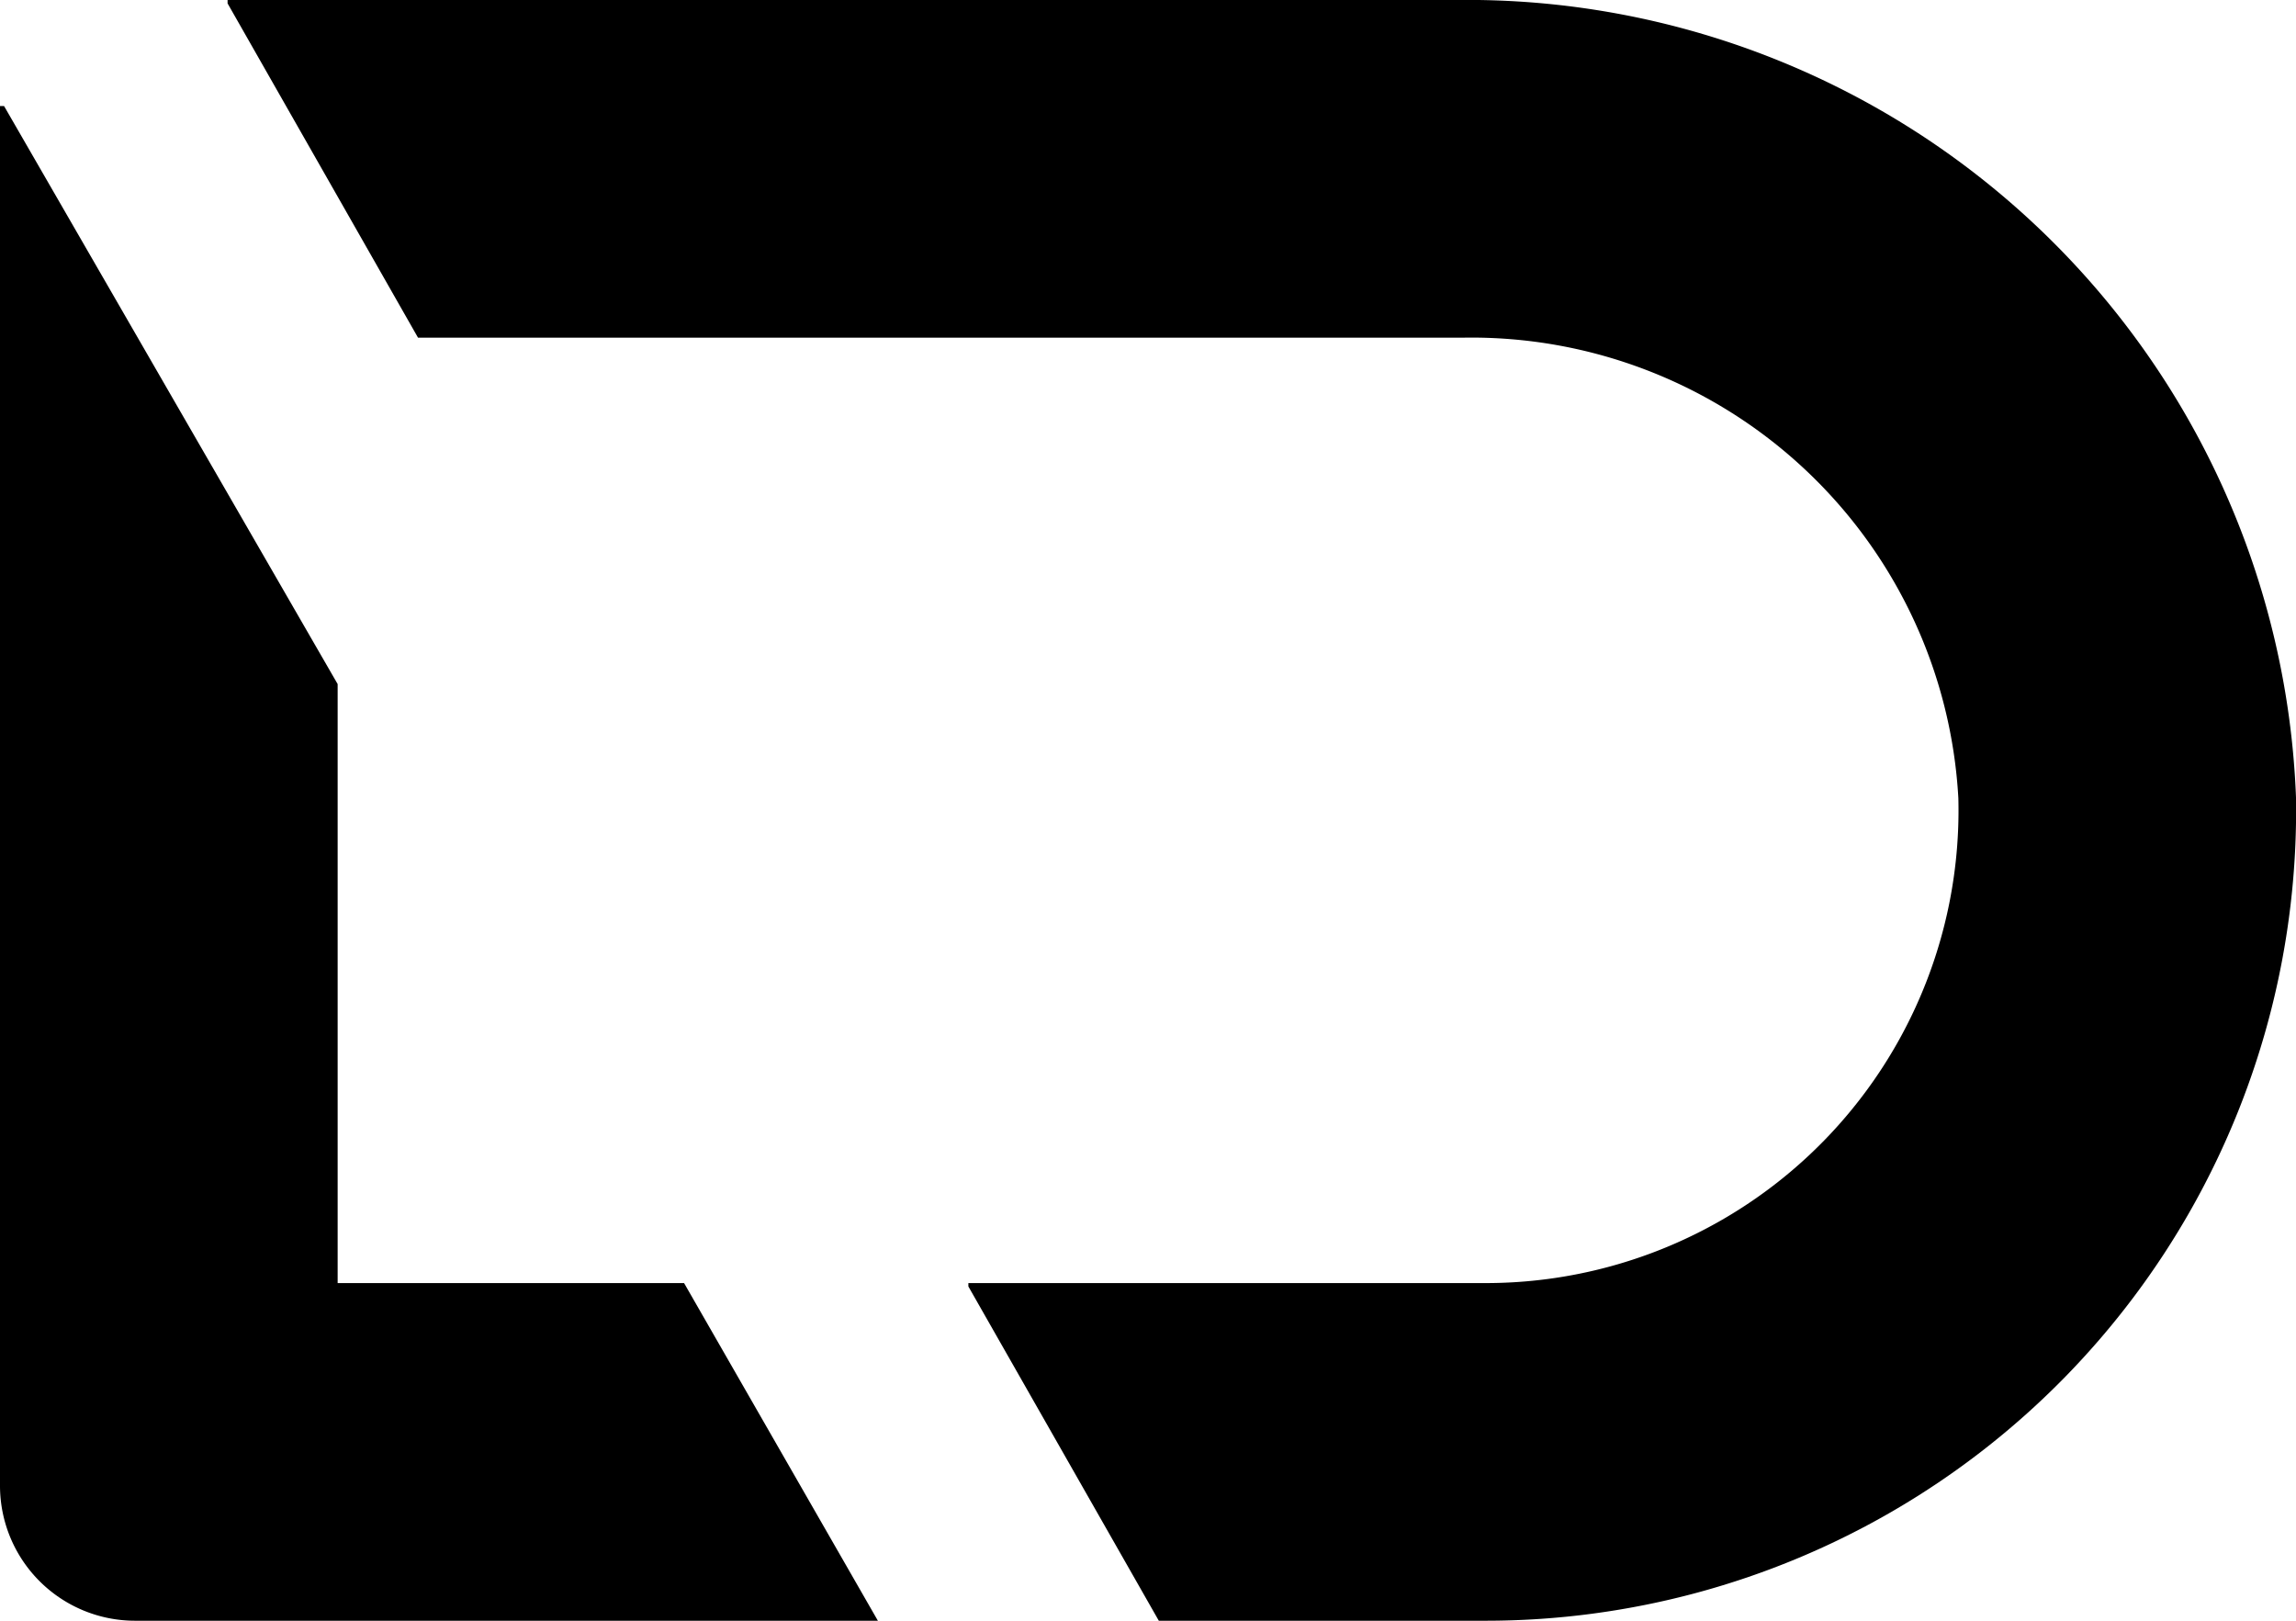 <svg xmlns="http://www.w3.org/2000/svg" width="34" height="24" viewBox="0 0 34 24"><title>logo</title><path d="M10.11,19H5a0,0,0,0,1,0,0V10.13H5L.06,1.57s-.06,0-.06,0V22a2,2,0,0,0,2,2H13S13,24,13,24L10.13,19Z"/><path d="M21.57,0H3.37a0,0,0,0,0,0,.05L6.19,5s0,0,0,0H21.68A7.22,7.22,0,0,1,29,11.82,7,7,0,0,1,22,19H14.34a0,0,0,0,0,0,.05L17.16,24s0,0,0,0H22A12,12,0,0,0,34,11.81,12.28,12.28,0,0,0,21.57,0Z"/></svg>